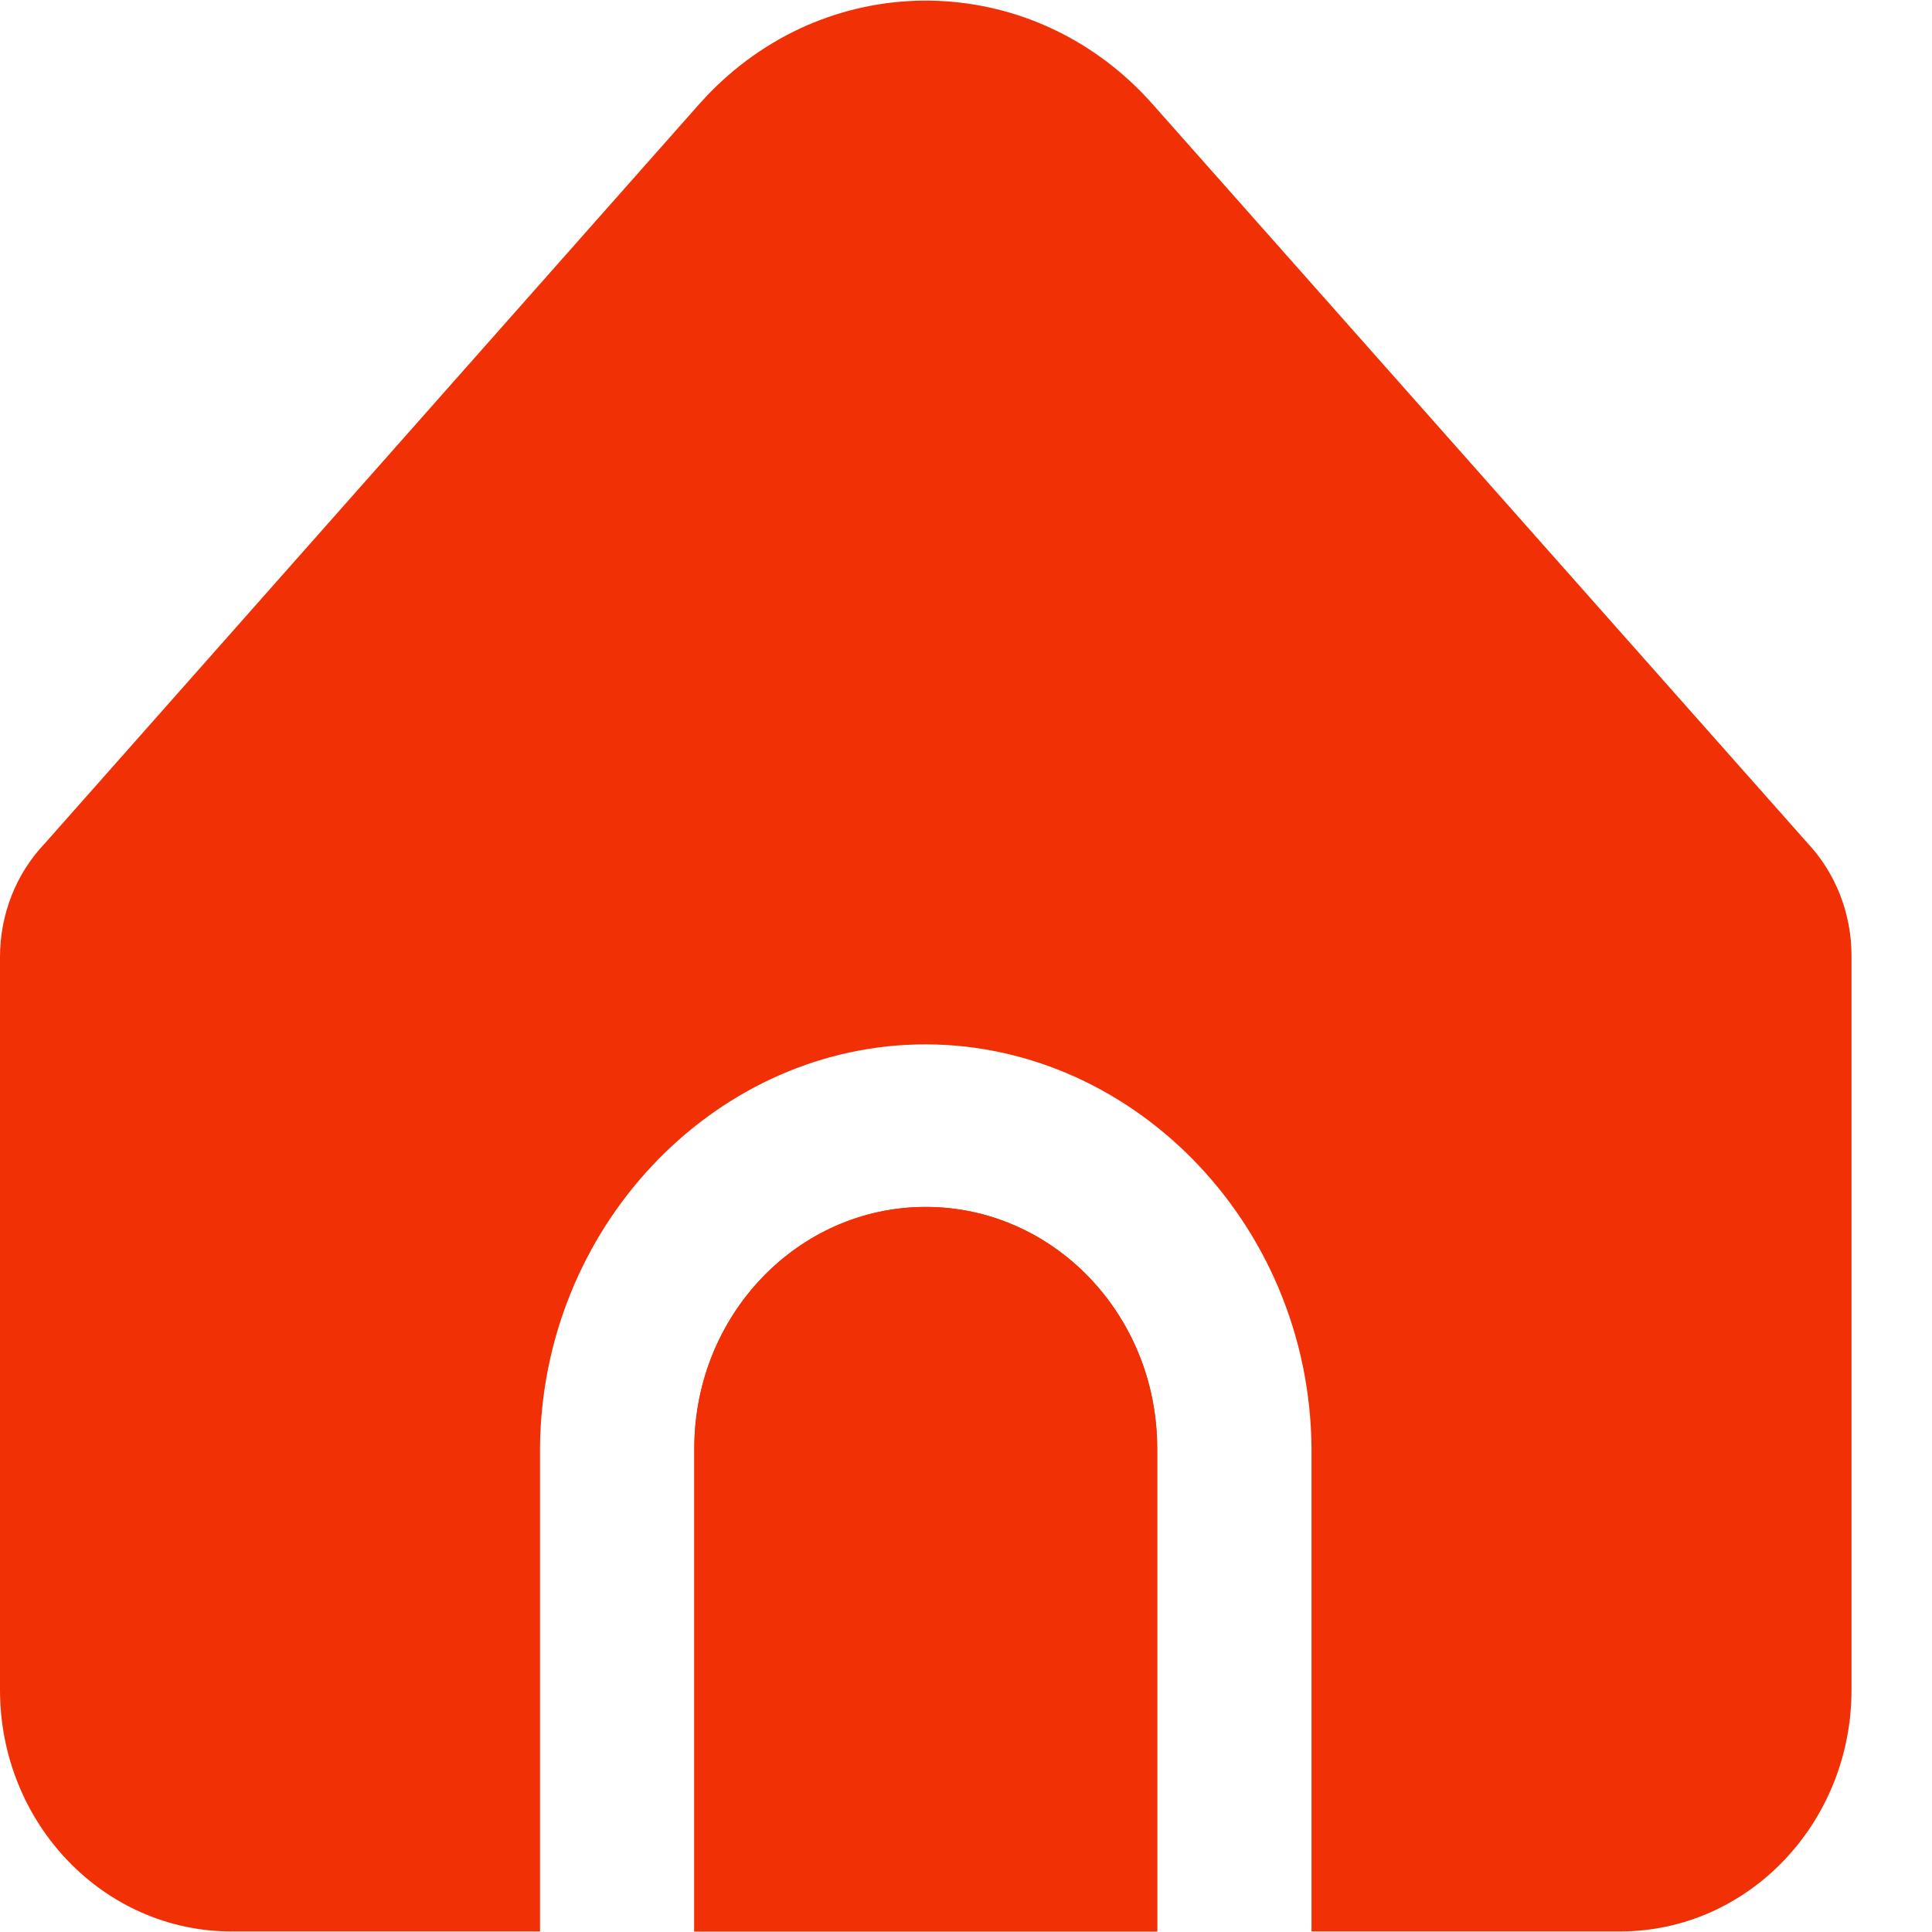 <svg width="24" height="24" viewBox="0 0 24 24" fill="none" xmlns="http://www.w3.org/2000/svg">
<path d="M11.5 14.993C9.912 14.993 8.625 16.336 8.625 17.993V23.993H14.375V17.993C14.375 16.336 13.088 14.993 11.5 14.993Z" fill="#F13005"/>
<path d="M16.292 17.993V23.993H20.125C21.713 23.993 23 22.649 23 20.993V11.872C23 11.352 22.807 10.853 22.46 10.48L14.317 1.293C12.88 -0.33 10.454 -0.429 8.9 1.07C8.826 1.141 8.755 1.216 8.686 1.293L0.557 10.477C0.2 10.851 -0 11.358 6.8004e-08 11.887V20.993C6.8004e-08 22.649 1.287 23.993 2.875 23.993H6.708V17.993C6.726 15.266 8.836 13.039 11.383 12.975C14.016 12.909 16.272 15.173 16.292 17.993Z" fill="#F13005"/>
<path d="M11.5 14.993C9.912 14.993 8.625 16.336 8.625 17.993V23.993H14.375V17.993C14.375 16.336 13.088 14.993 11.5 14.993Z" fill="#F13005"/>
</svg>
